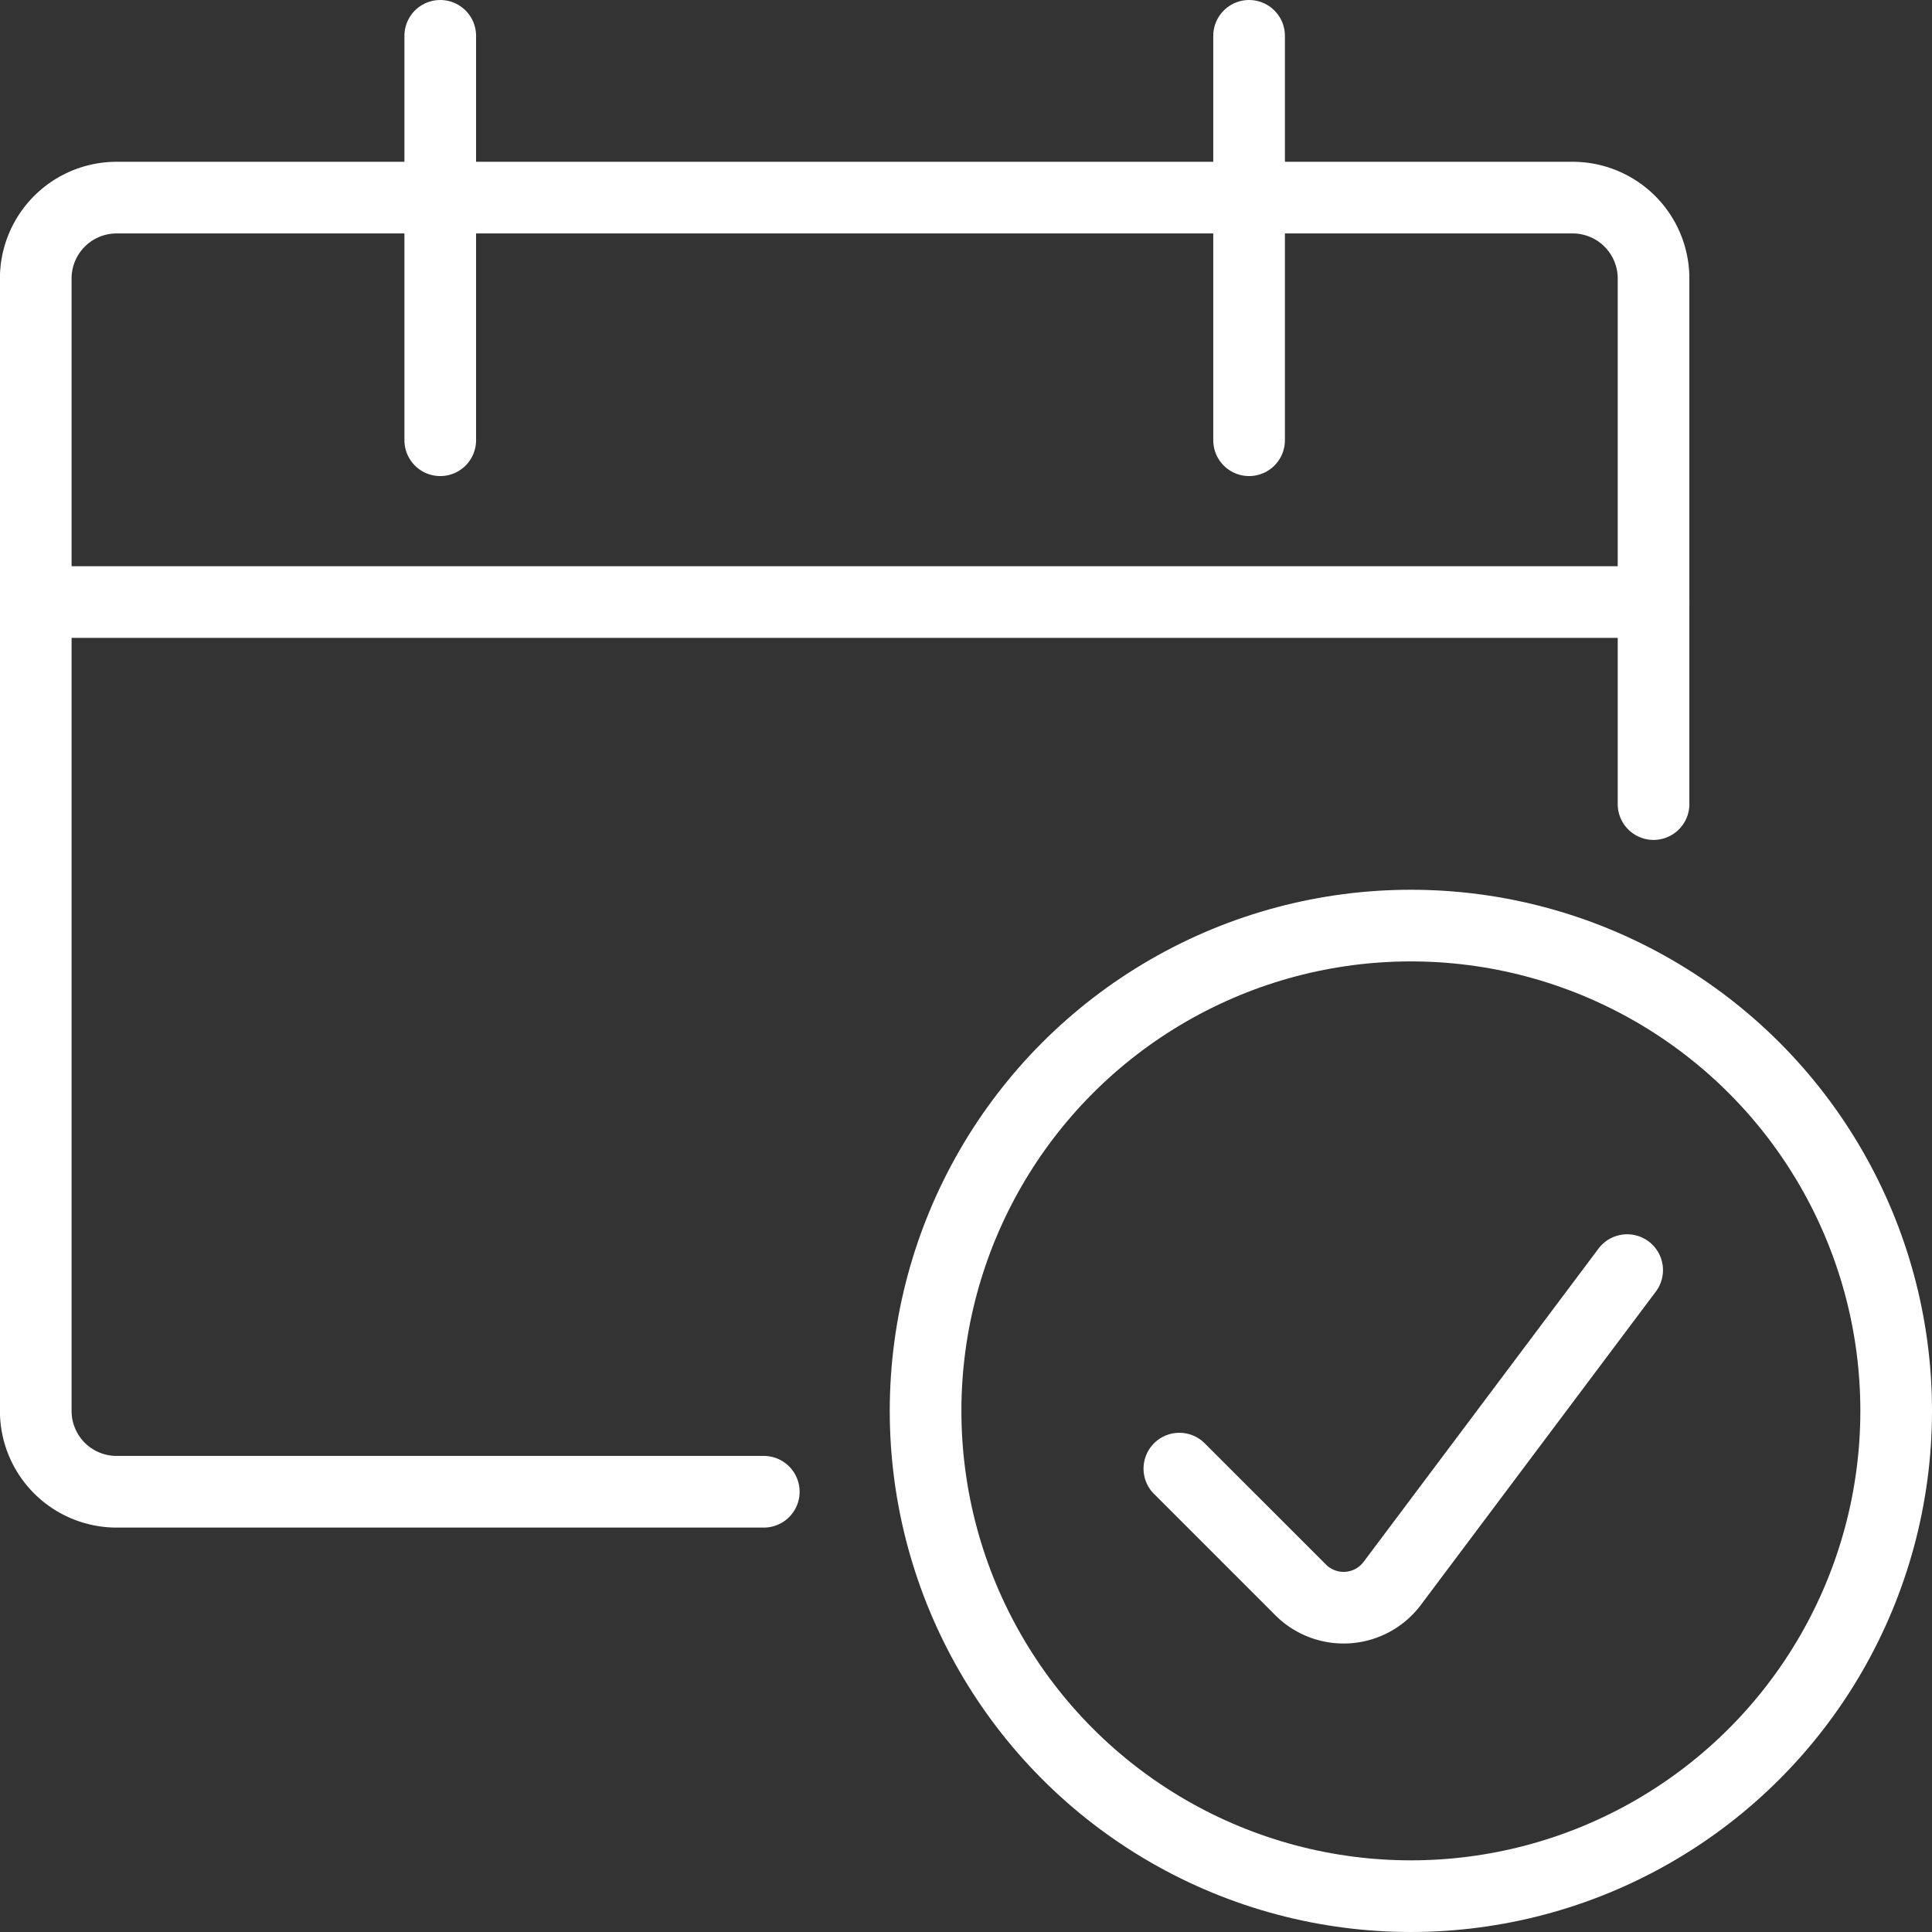 <svg xmlns="http://www.w3.org/2000/svg" viewBox="0 0 540.35 540.35"><rect x="0" y="0" width="540.35" height="540.35" fill="#333333" stroke="none"/><defs><style>.cls-1{fill:none;stroke:#fff;stroke-linecap:round;stroke-linejoin:round;stroke-width:20.04px;}</style></defs><title>Asistencia-POS</title><g id="Capa_2" data-name="Capa 2"><g id="Capa_1-2" data-name="Capa 1"><circle class="cls-1" cx="394.6" cy="394.6" r="135.73"/><path class="cls-1" d="M455.09,355.23l-65.72,87.64a17,17,0,0,1-25.59,1.81l-33.93-33.93"/><path class="cls-1" d="M213.62,417.22h-181A22.61,22.61,0,0,1,10,394.6V77.89A22.62,22.62,0,0,1,32.64,55.27h407.2a22.63,22.63,0,0,1,22.63,22.62v147"/><line class="cls-1" x1="123.13" y1="10.02" x2="123.13" y2="123.13"/><line class="cls-1" x1="349.35" y1="10.02" x2="349.35" y2="123.13"/><line class="cls-1" x1="10.02" y1="168.38" x2="462.47" y2="168.38"/></g></g></svg>